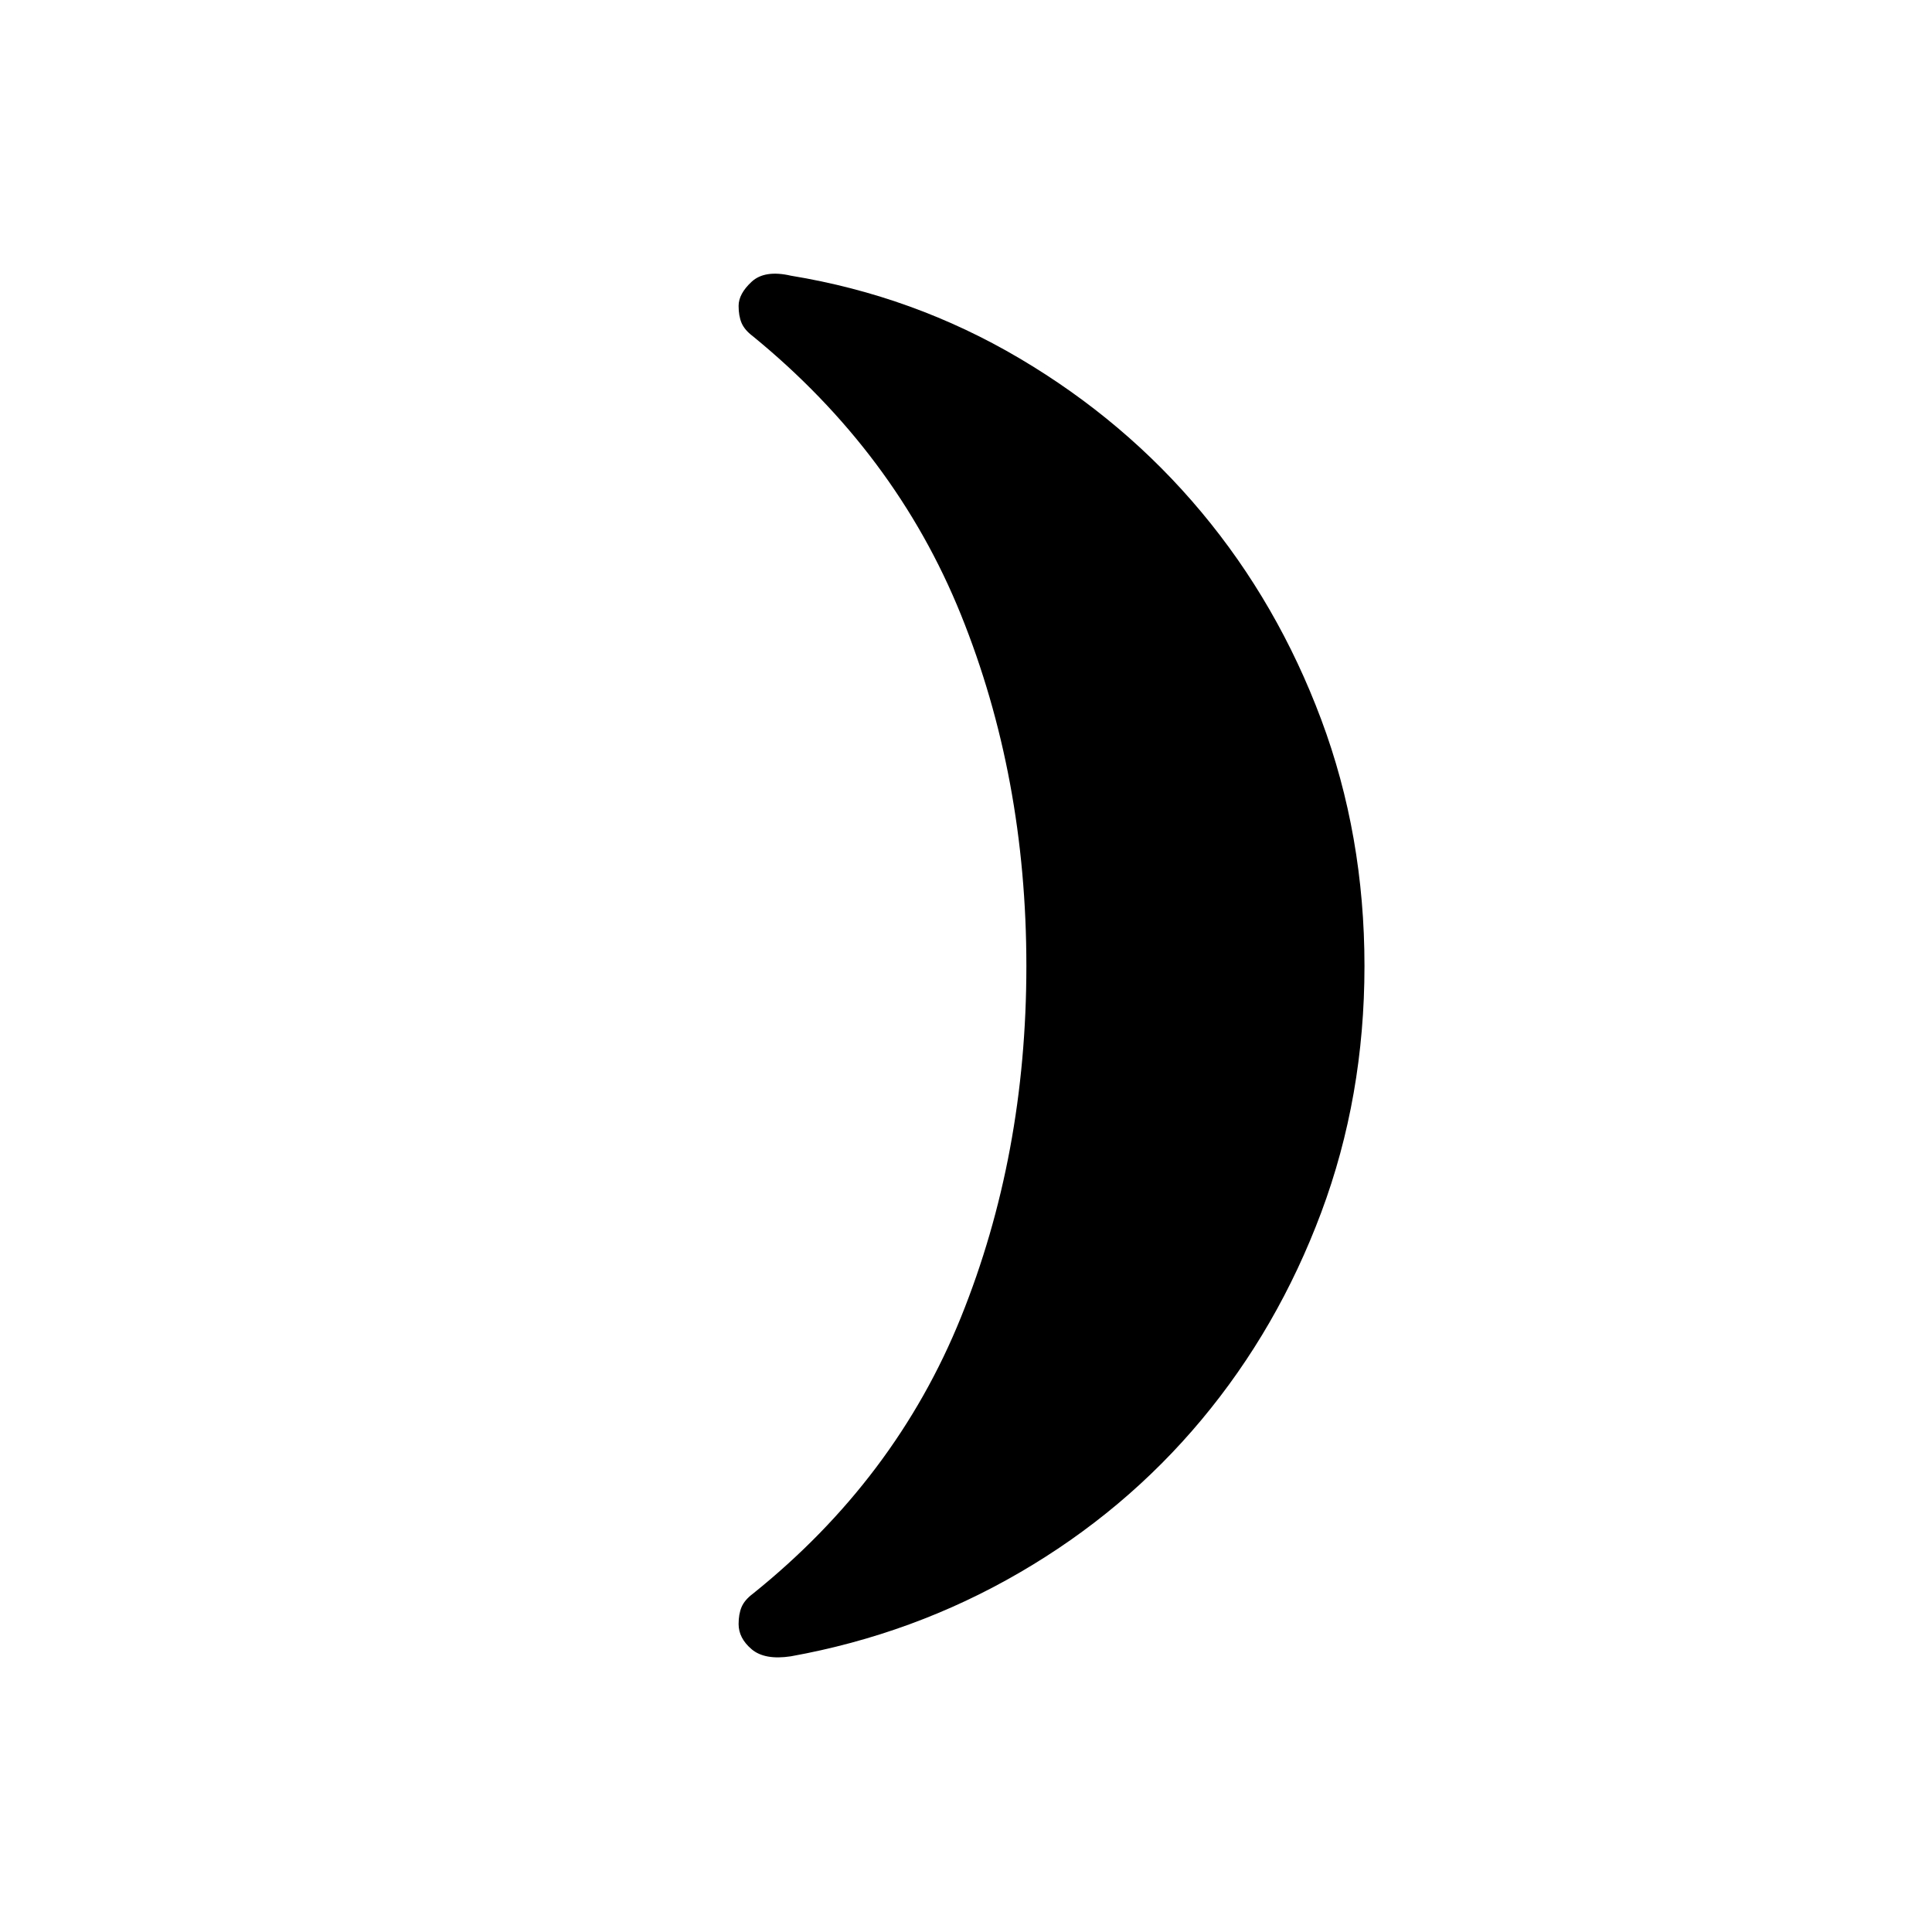 <svg xmlns="http://www.w3.org/2000/svg" height="40" width="40"><path d="M28.25 20q0 2.708-.896 5.104t-2.479 4.292q-1.583 1.896-3.771 3.166-2.187 1.271-4.729 1.73-.542.083-.813-.146-.27-.229-.27-.521 0-.208.062-.354.063-.146.229-.271 2.959-2.375 4.313-5.729Q21.25 23.917 21.25 20t-1.354-7.271q-1.354-3.354-4.313-5.771-.166-.125-.229-.27-.062-.146-.062-.355 0-.25.27-.5.271-.25.813-.125 2.542.417 4.729 1.709 2.188 1.291 3.771 3.187 1.583 1.896 2.479 4.292.896 2.396.896 5.104Z"/></svg>